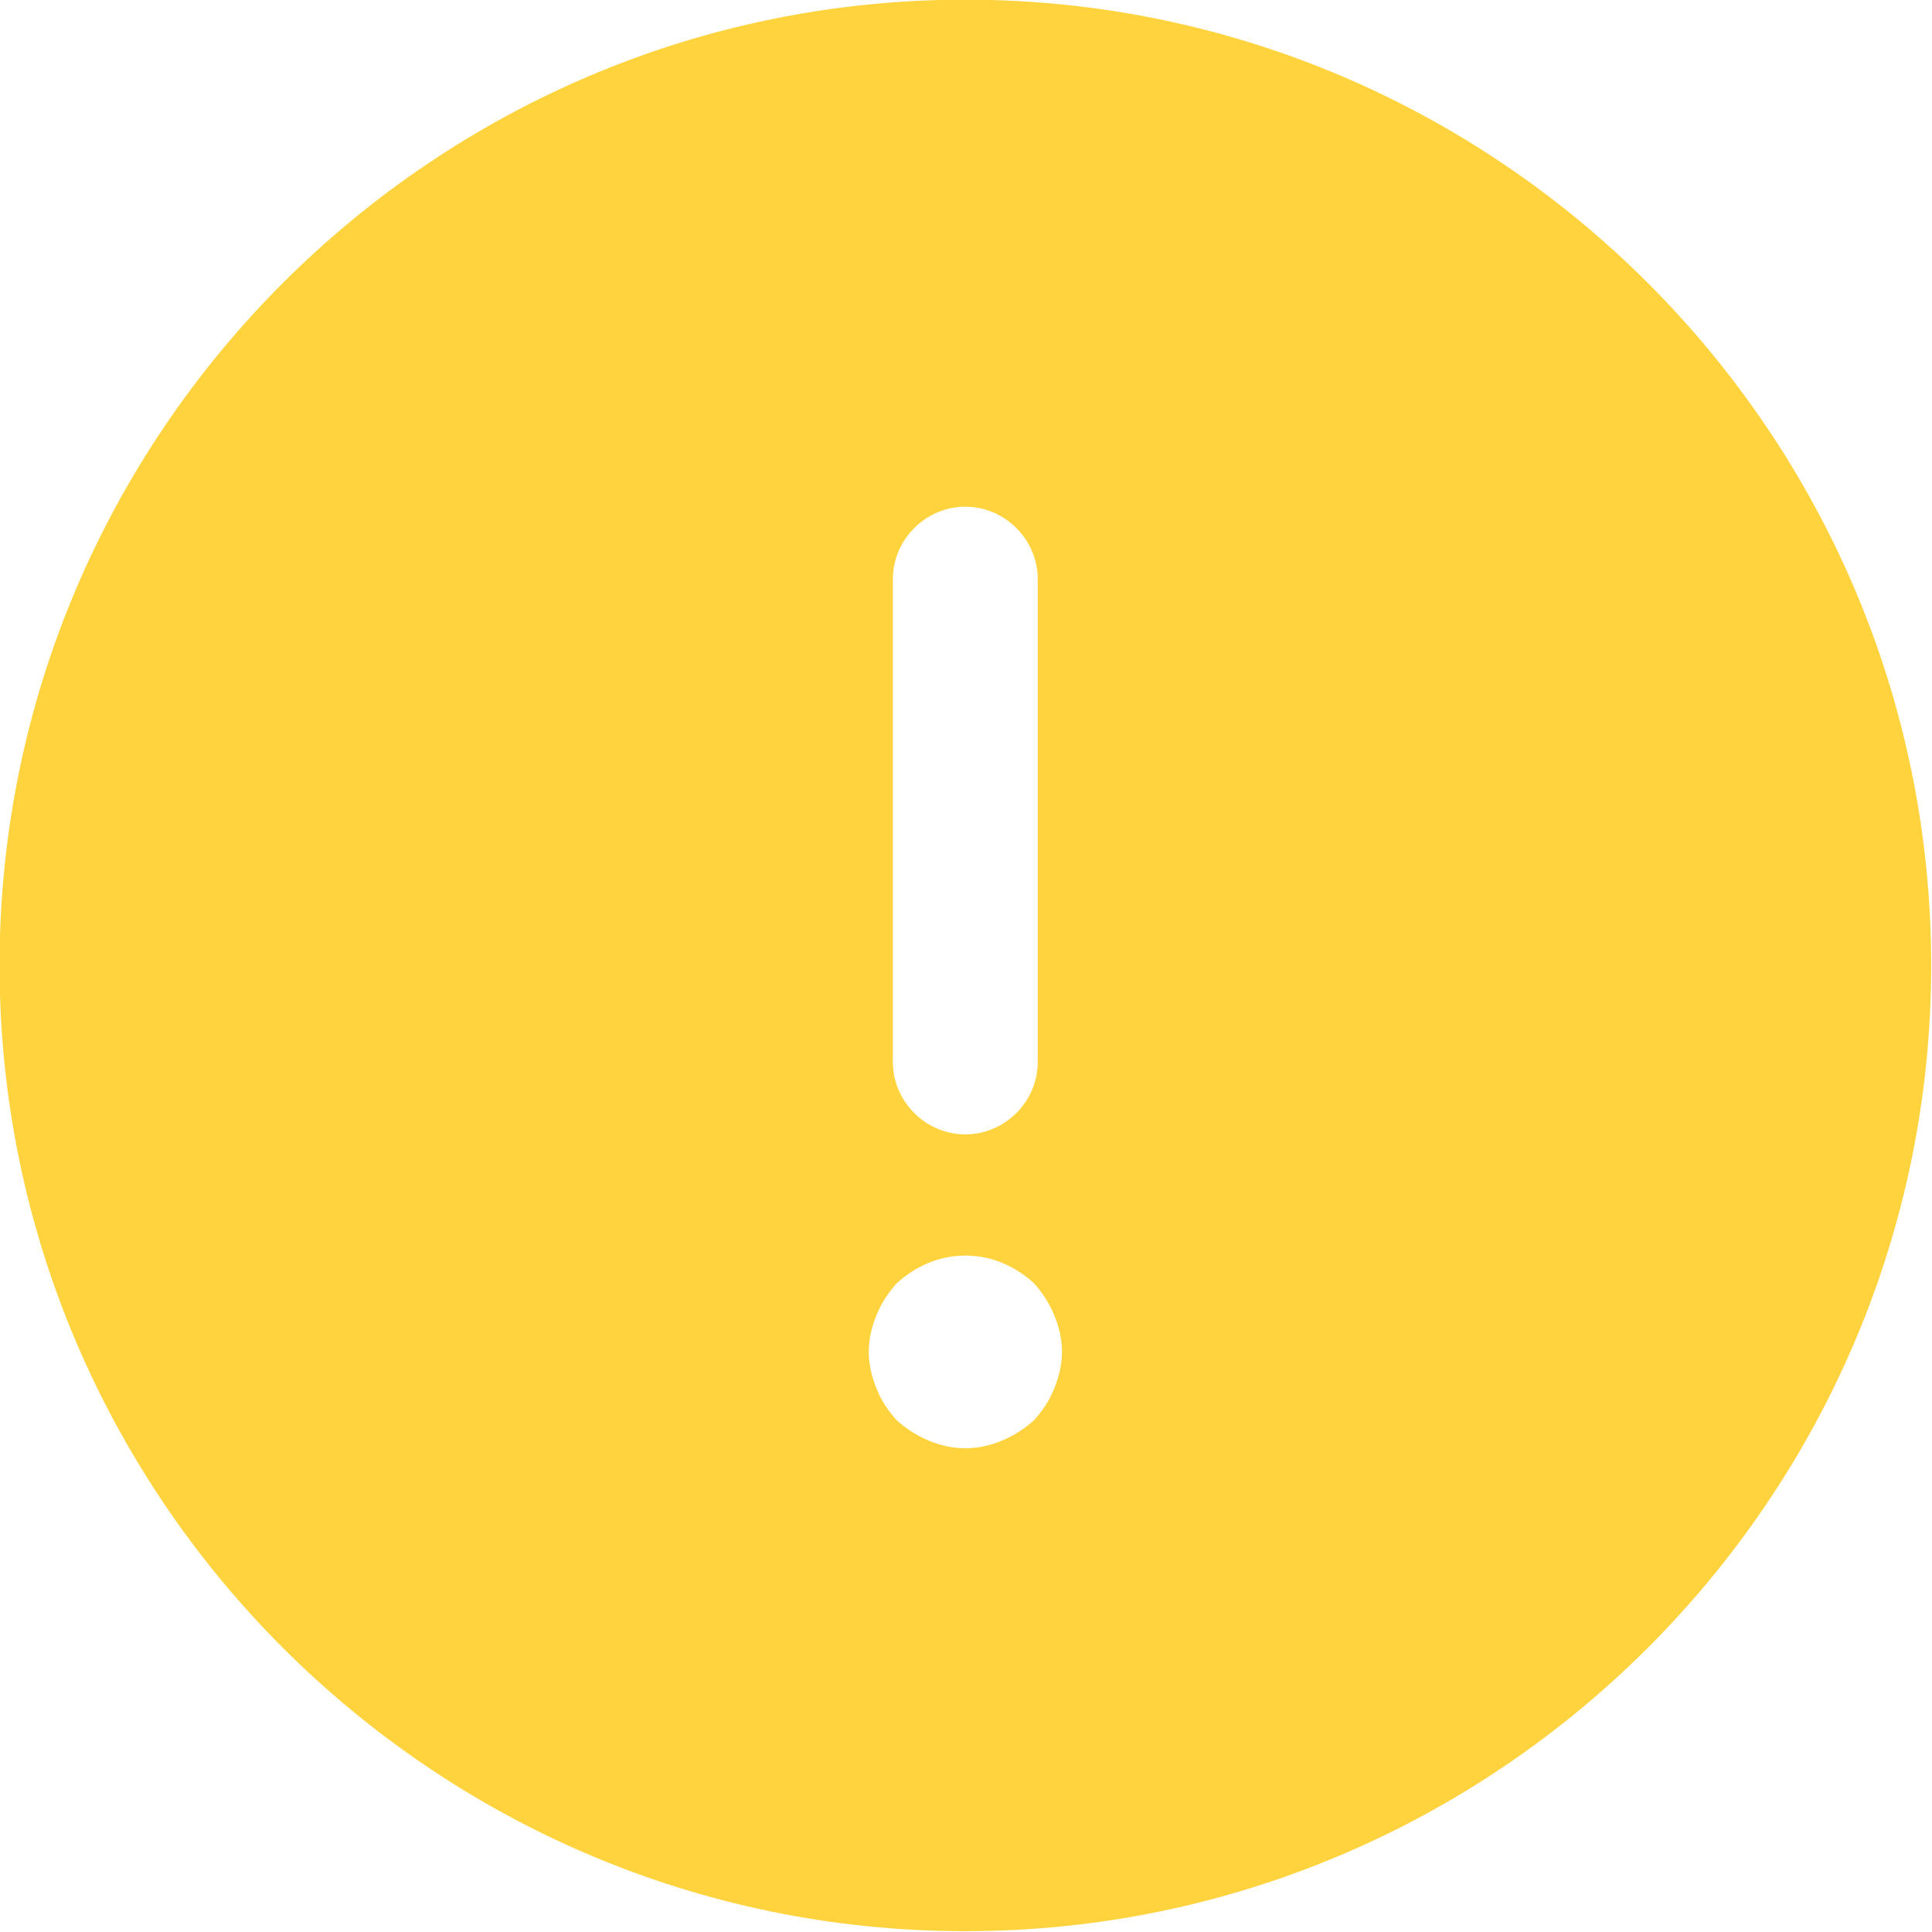 <svg fill="#FFD33D" xmlns="http://www.w3.org/2000/svg"
     viewBox="1.67 1.67 16.67 16.67">
  <path
    d="M9.999 1.667C5.408 1.667 1.666 5.408 1.666 10C1.666 14.591 5.408 18.333 9.999 18.333C14.591 18.333 18.333 14.591 18.333 10C18.333 5.408 14.591 1.667 9.999 1.667ZM9.374 6.667C9.374 6.325 9.658 6.042 9.999 6.042C10.341 6.042 10.624 6.325 10.624 6.667V10.833C10.624 11.175 10.341 11.458 9.999 11.458C9.658 11.458 9.374 11.175 9.374 10.833V6.667ZM10.766 13.65C10.724 13.758 10.666 13.841 10.591 13.925C10.508 14 10.416 14.058 10.316 14.1C10.216 14.142 10.108 14.166 9.999 14.166C9.891 14.166 9.783 14.142 9.683 14.1C9.583 14.058 9.491 14 9.408 13.925C9.333 13.841 9.274 13.758 9.233 13.65C9.191 13.55 9.166 13.441 9.166 13.333C9.166 13.225 9.191 13.117 9.233 13.017C9.274 12.916 9.333 12.825 9.408 12.742C9.491 12.666 9.583 12.608 9.683 12.566C9.883 12.483 10.116 12.483 10.316 12.566C10.416 12.608 10.508 12.666 10.591 12.742C10.666 12.825 10.724 12.916 10.766 13.017C10.808 13.117 10.833 13.225 10.833 13.333C10.833 13.441 10.808 13.55 10.766 13.65Z"></path>
</svg>
